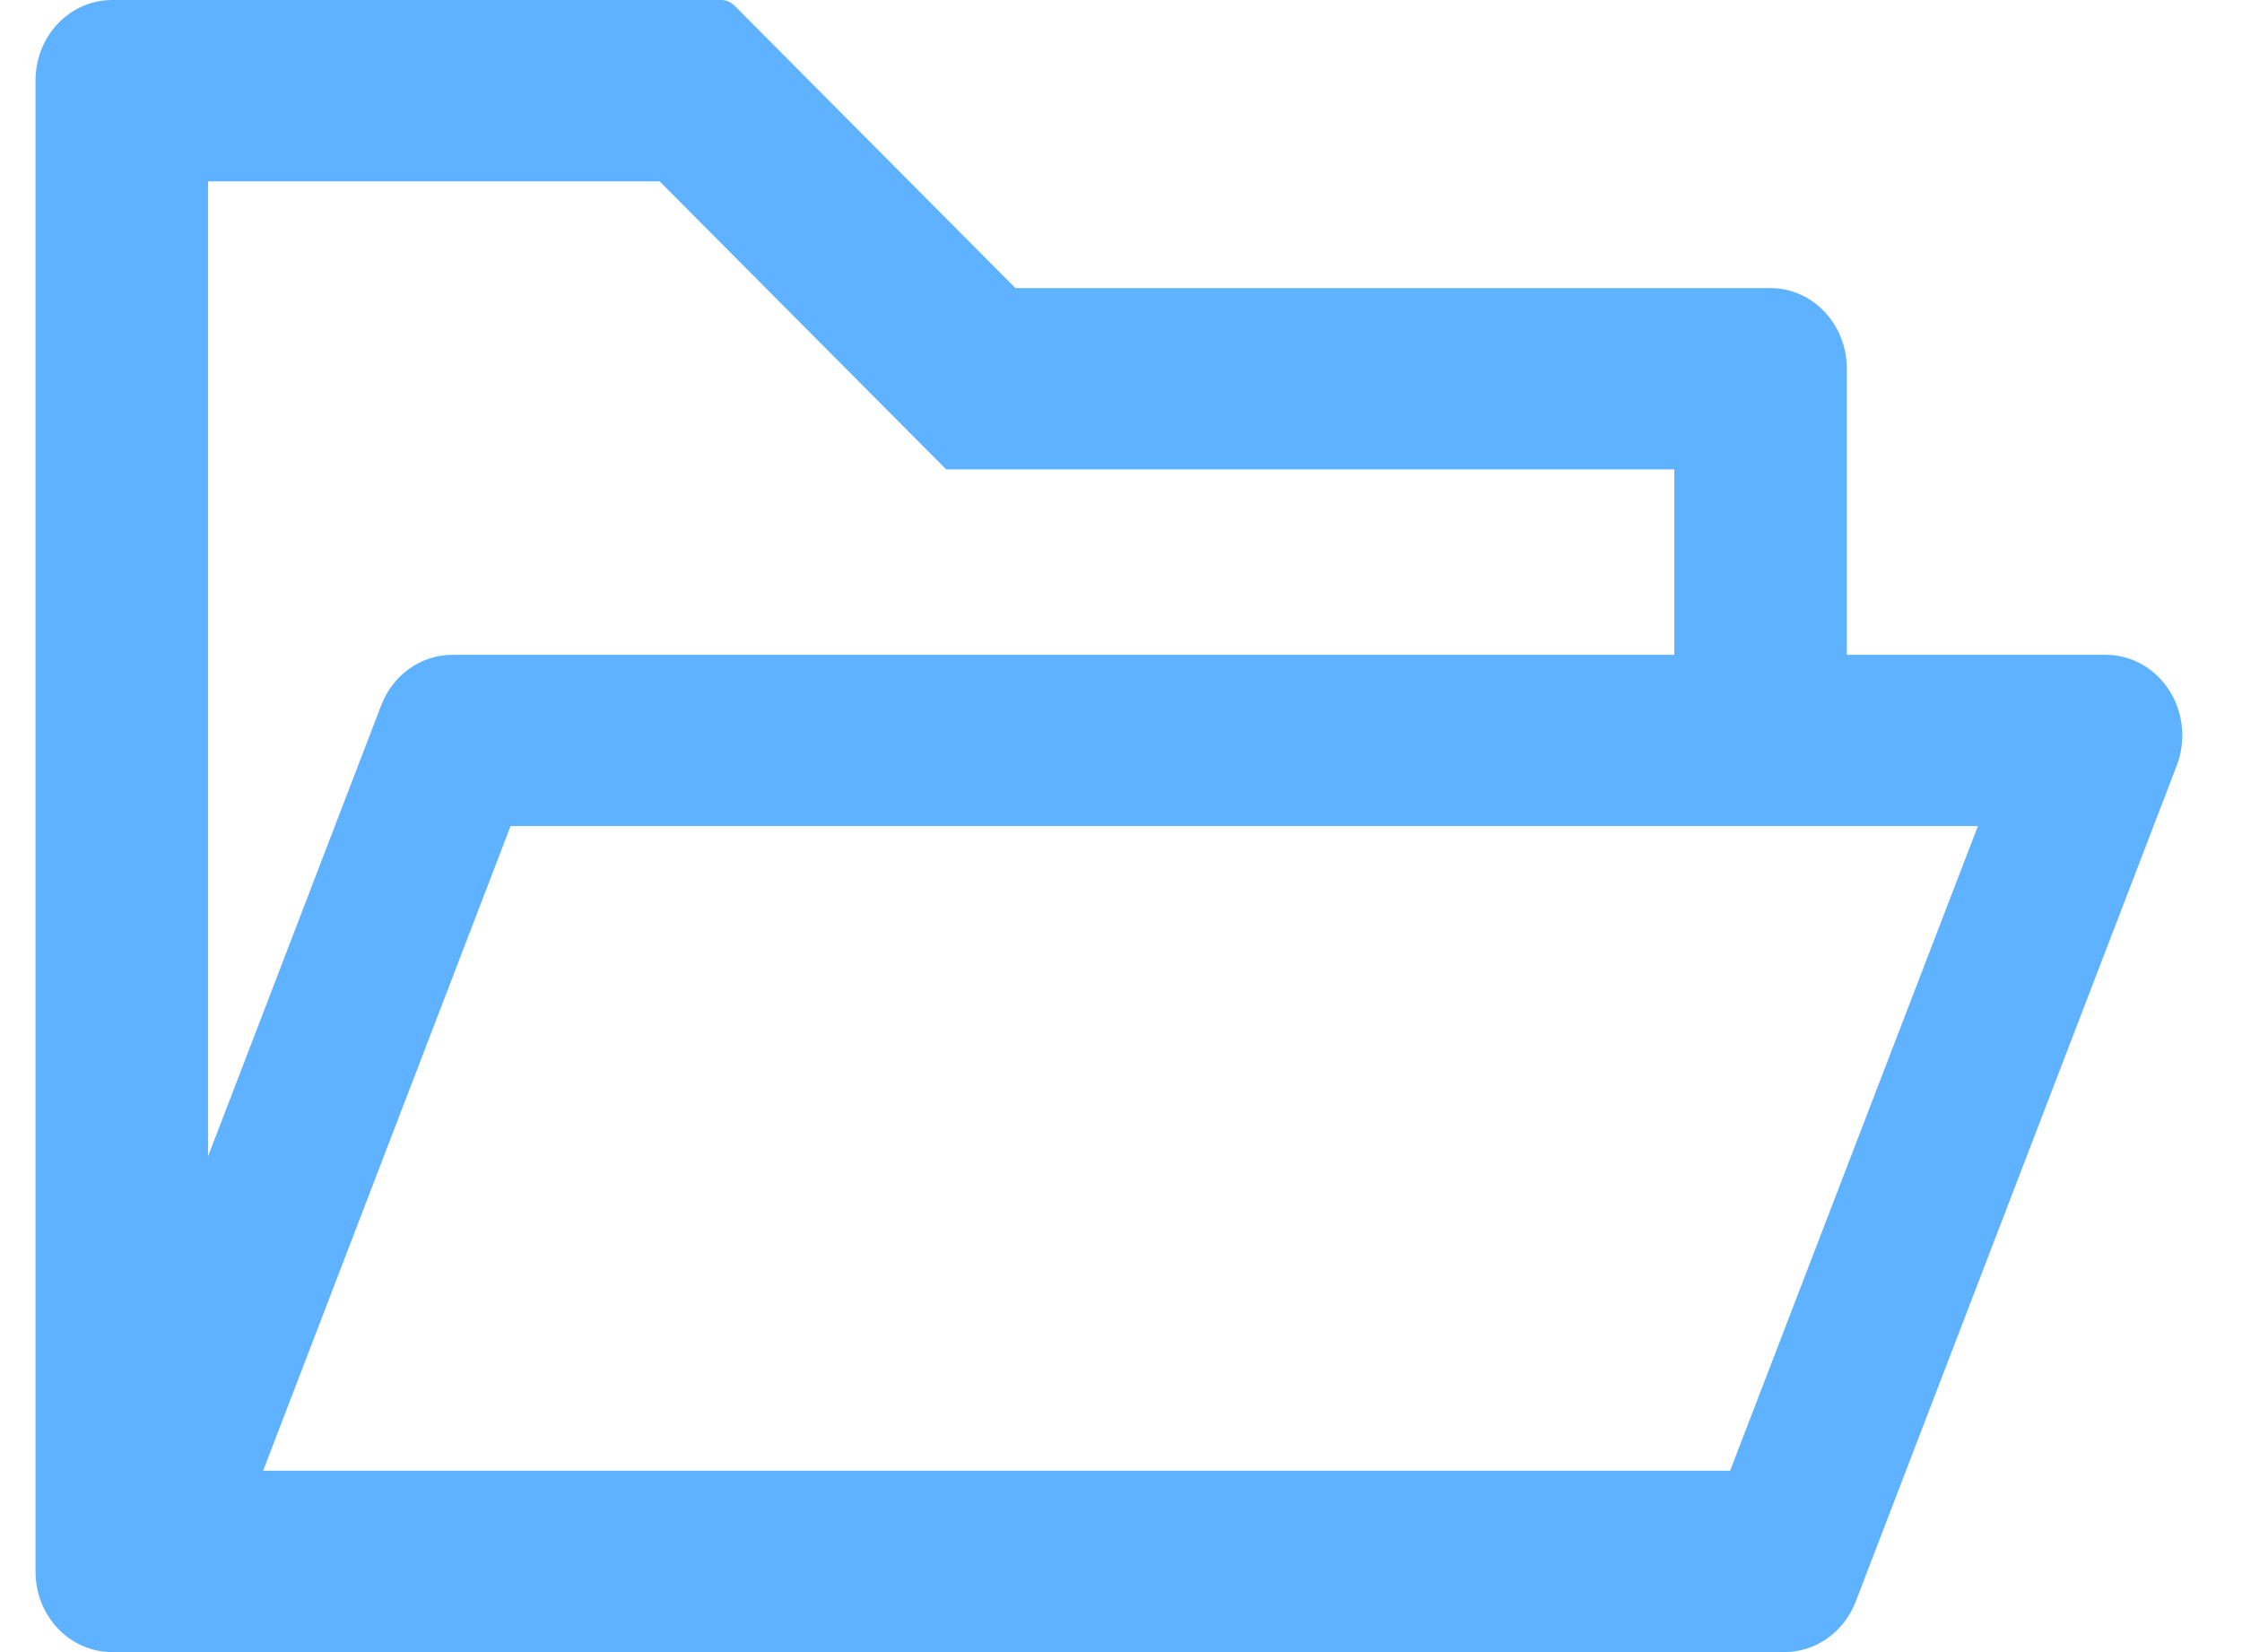 <svg width="19" height="14" viewBox="0 0 19 14" fill="none" xmlns="http://www.w3.org/2000/svg">
  <path
    d="M17.844 5.549H15.651V3.124C15.651 2.747 15.361 2.441 15.002 2.441H8.605L6.224 0.047C6.193 0.017 6.153 0 6.112 0H0.95C0.591 0 0.301 0.305 0.301 0.683V13.317C0.301 13.695 0.591 14 0.95 14H15.123C15.387 14 15.627 13.831 15.726 13.573L18.447 6.488C18.478 6.407 18.494 6.319 18.494 6.232C18.494 5.854 18.204 5.549 17.844 5.549ZM1.763 1.537H5.59L8.019 3.978H14.189V5.549H3.834C3.57 5.549 3.33 5.717 3.231 5.976L1.763 9.8V1.537ZM14.662 12.463H2.23L4.327 7H16.762L14.662 12.463Z"
    fill="#5FB2FF"/>
</svg>
